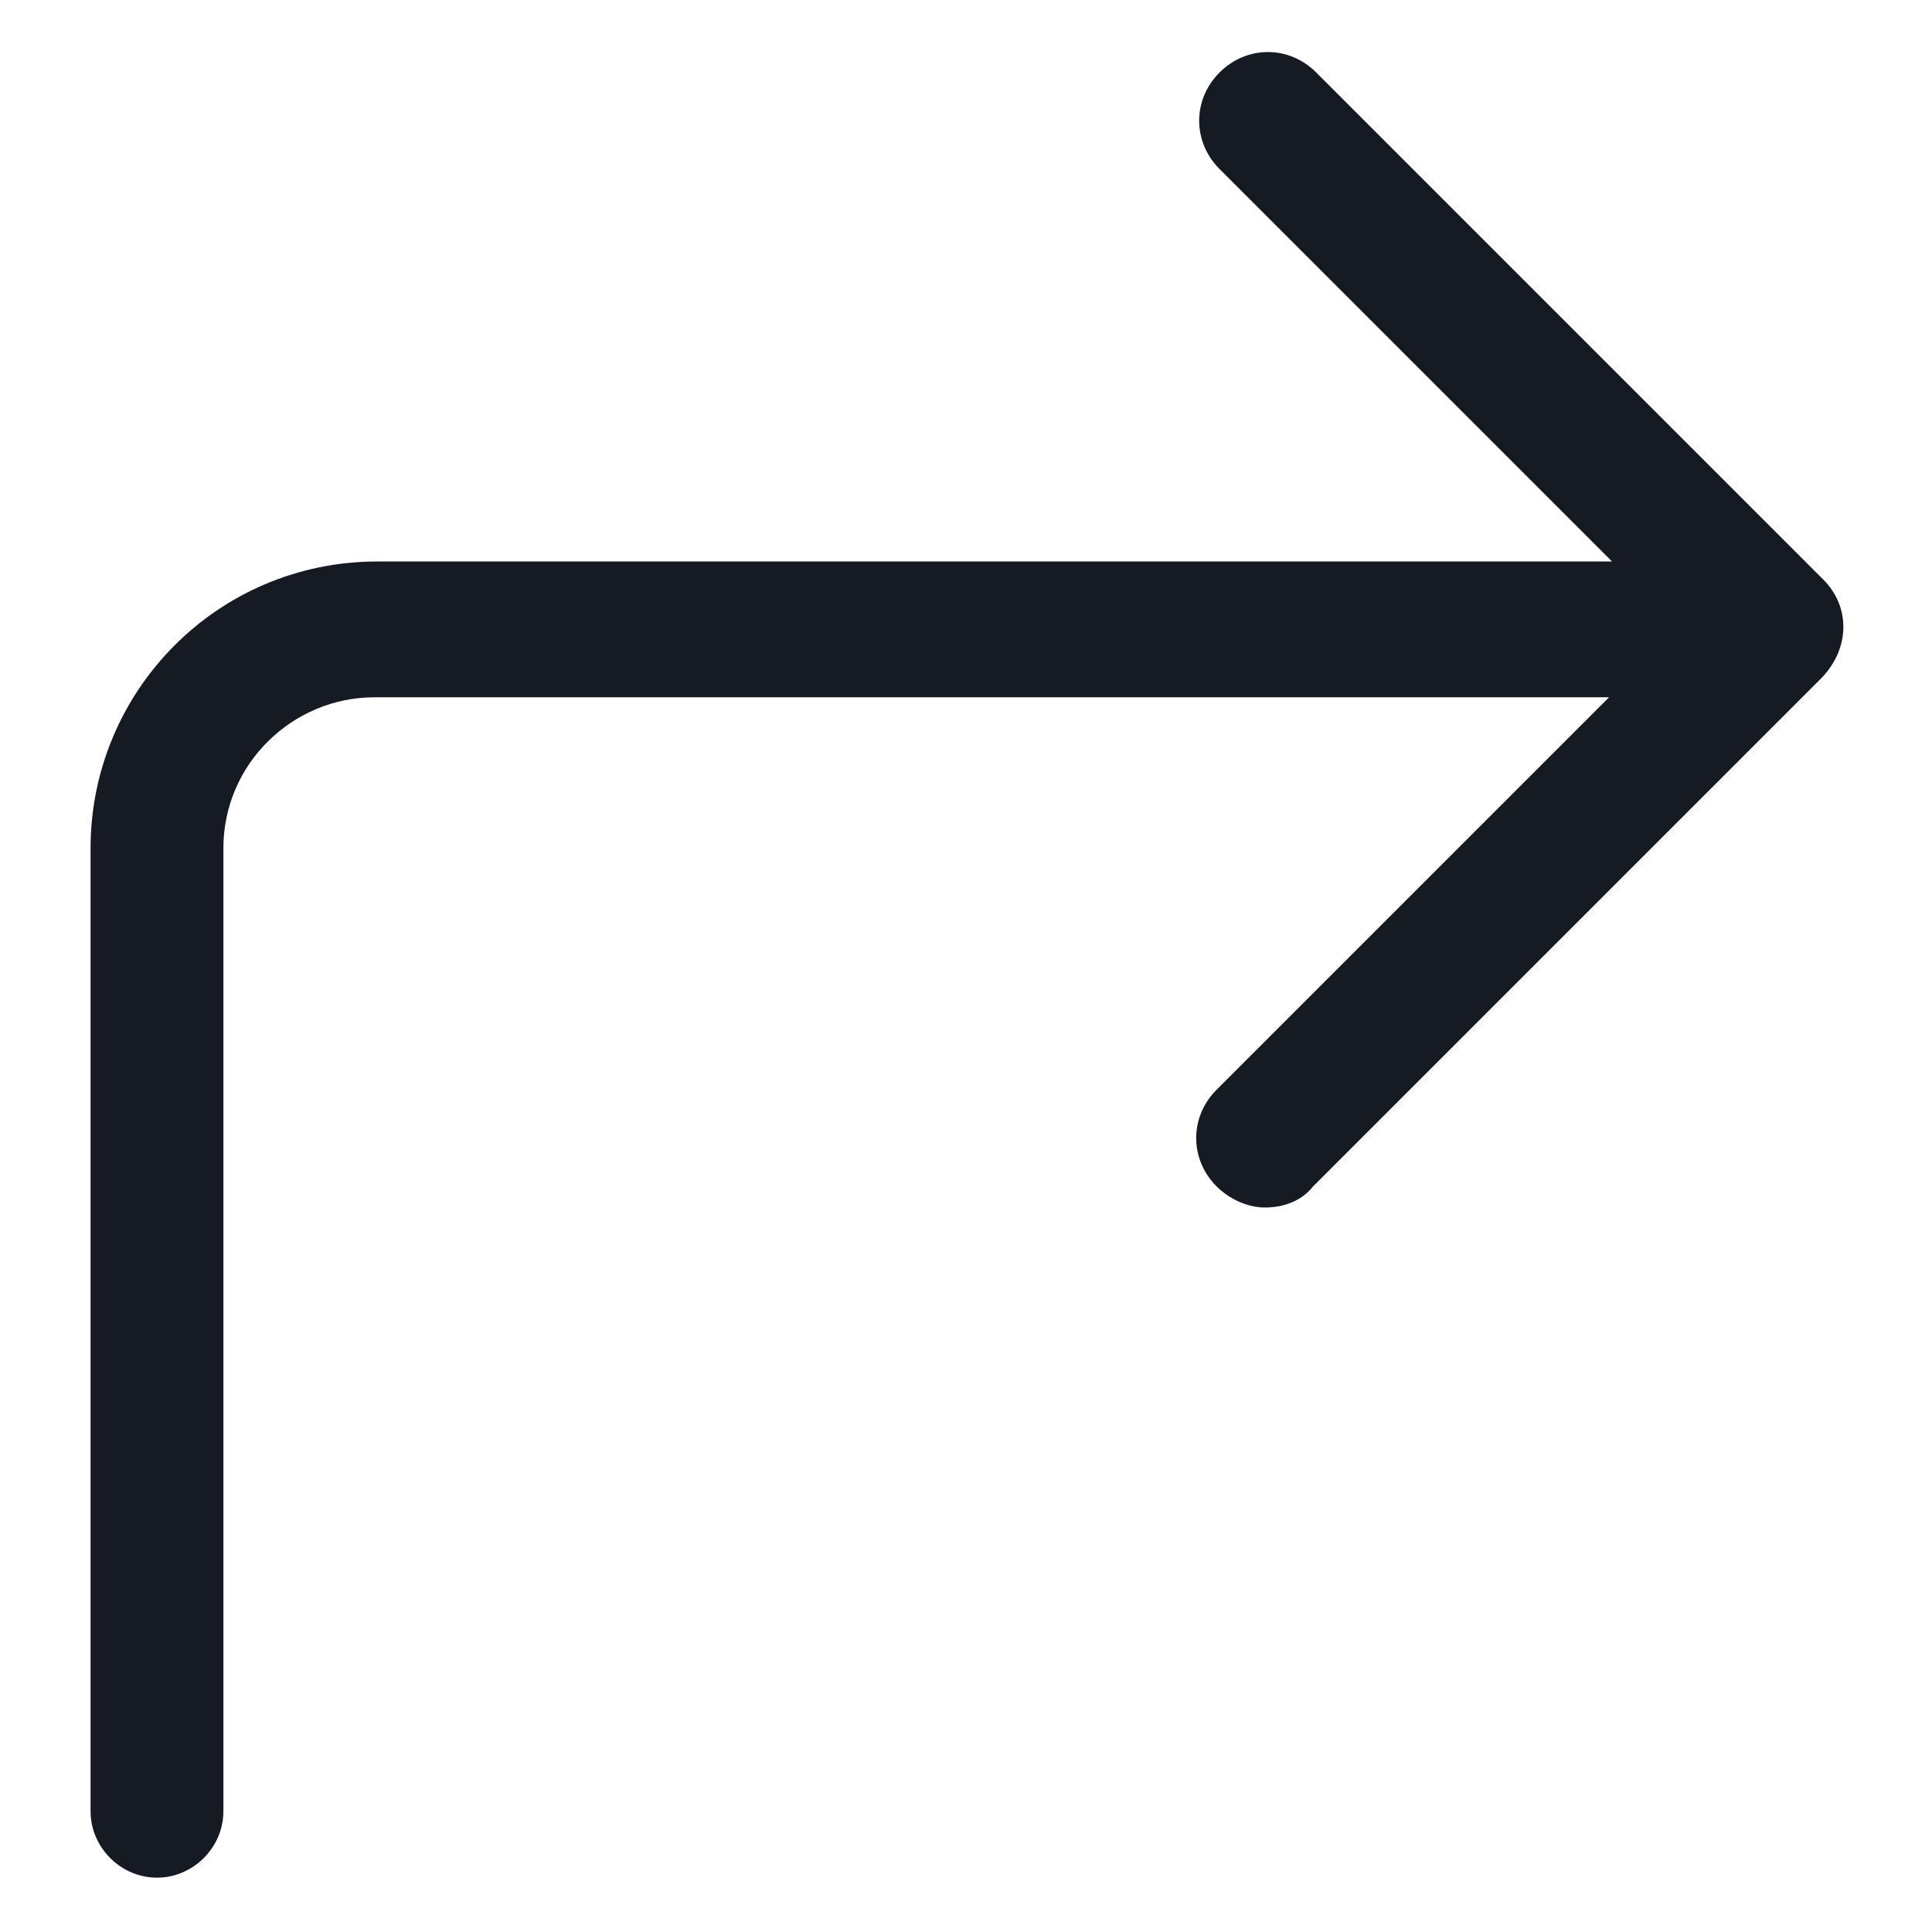 <svg width="24" height="24" viewBox="0 0 24 24" fill="none" xmlns="http://www.w3.org/2000/svg">
<path d="M22.65 7.2L16.35 0.9C16.012 0.562 15.488 0.562 15.15 0.9C14.812 1.237 14.812 1.762 15.15 2.1L20.025 6.975H4.688C2.7 6.975 1.125 8.587 1.125 10.537V22.5C1.125 22.95 1.5 23.325 1.95 23.325C2.4 23.325 2.775 22.95 2.775 22.5V10.537C2.775 9.487 3.638 8.662 4.65 8.662H19.988L15.113 13.537C14.775 13.875 14.775 14.4 15.113 14.738C15.262 14.887 15.488 15 15.713 15C15.938 15 16.163 14.925 16.312 14.738L22.613 8.437C22.988 8.062 22.988 7.537 22.65 7.2Z" fill="#161A23"/>
</svg>
